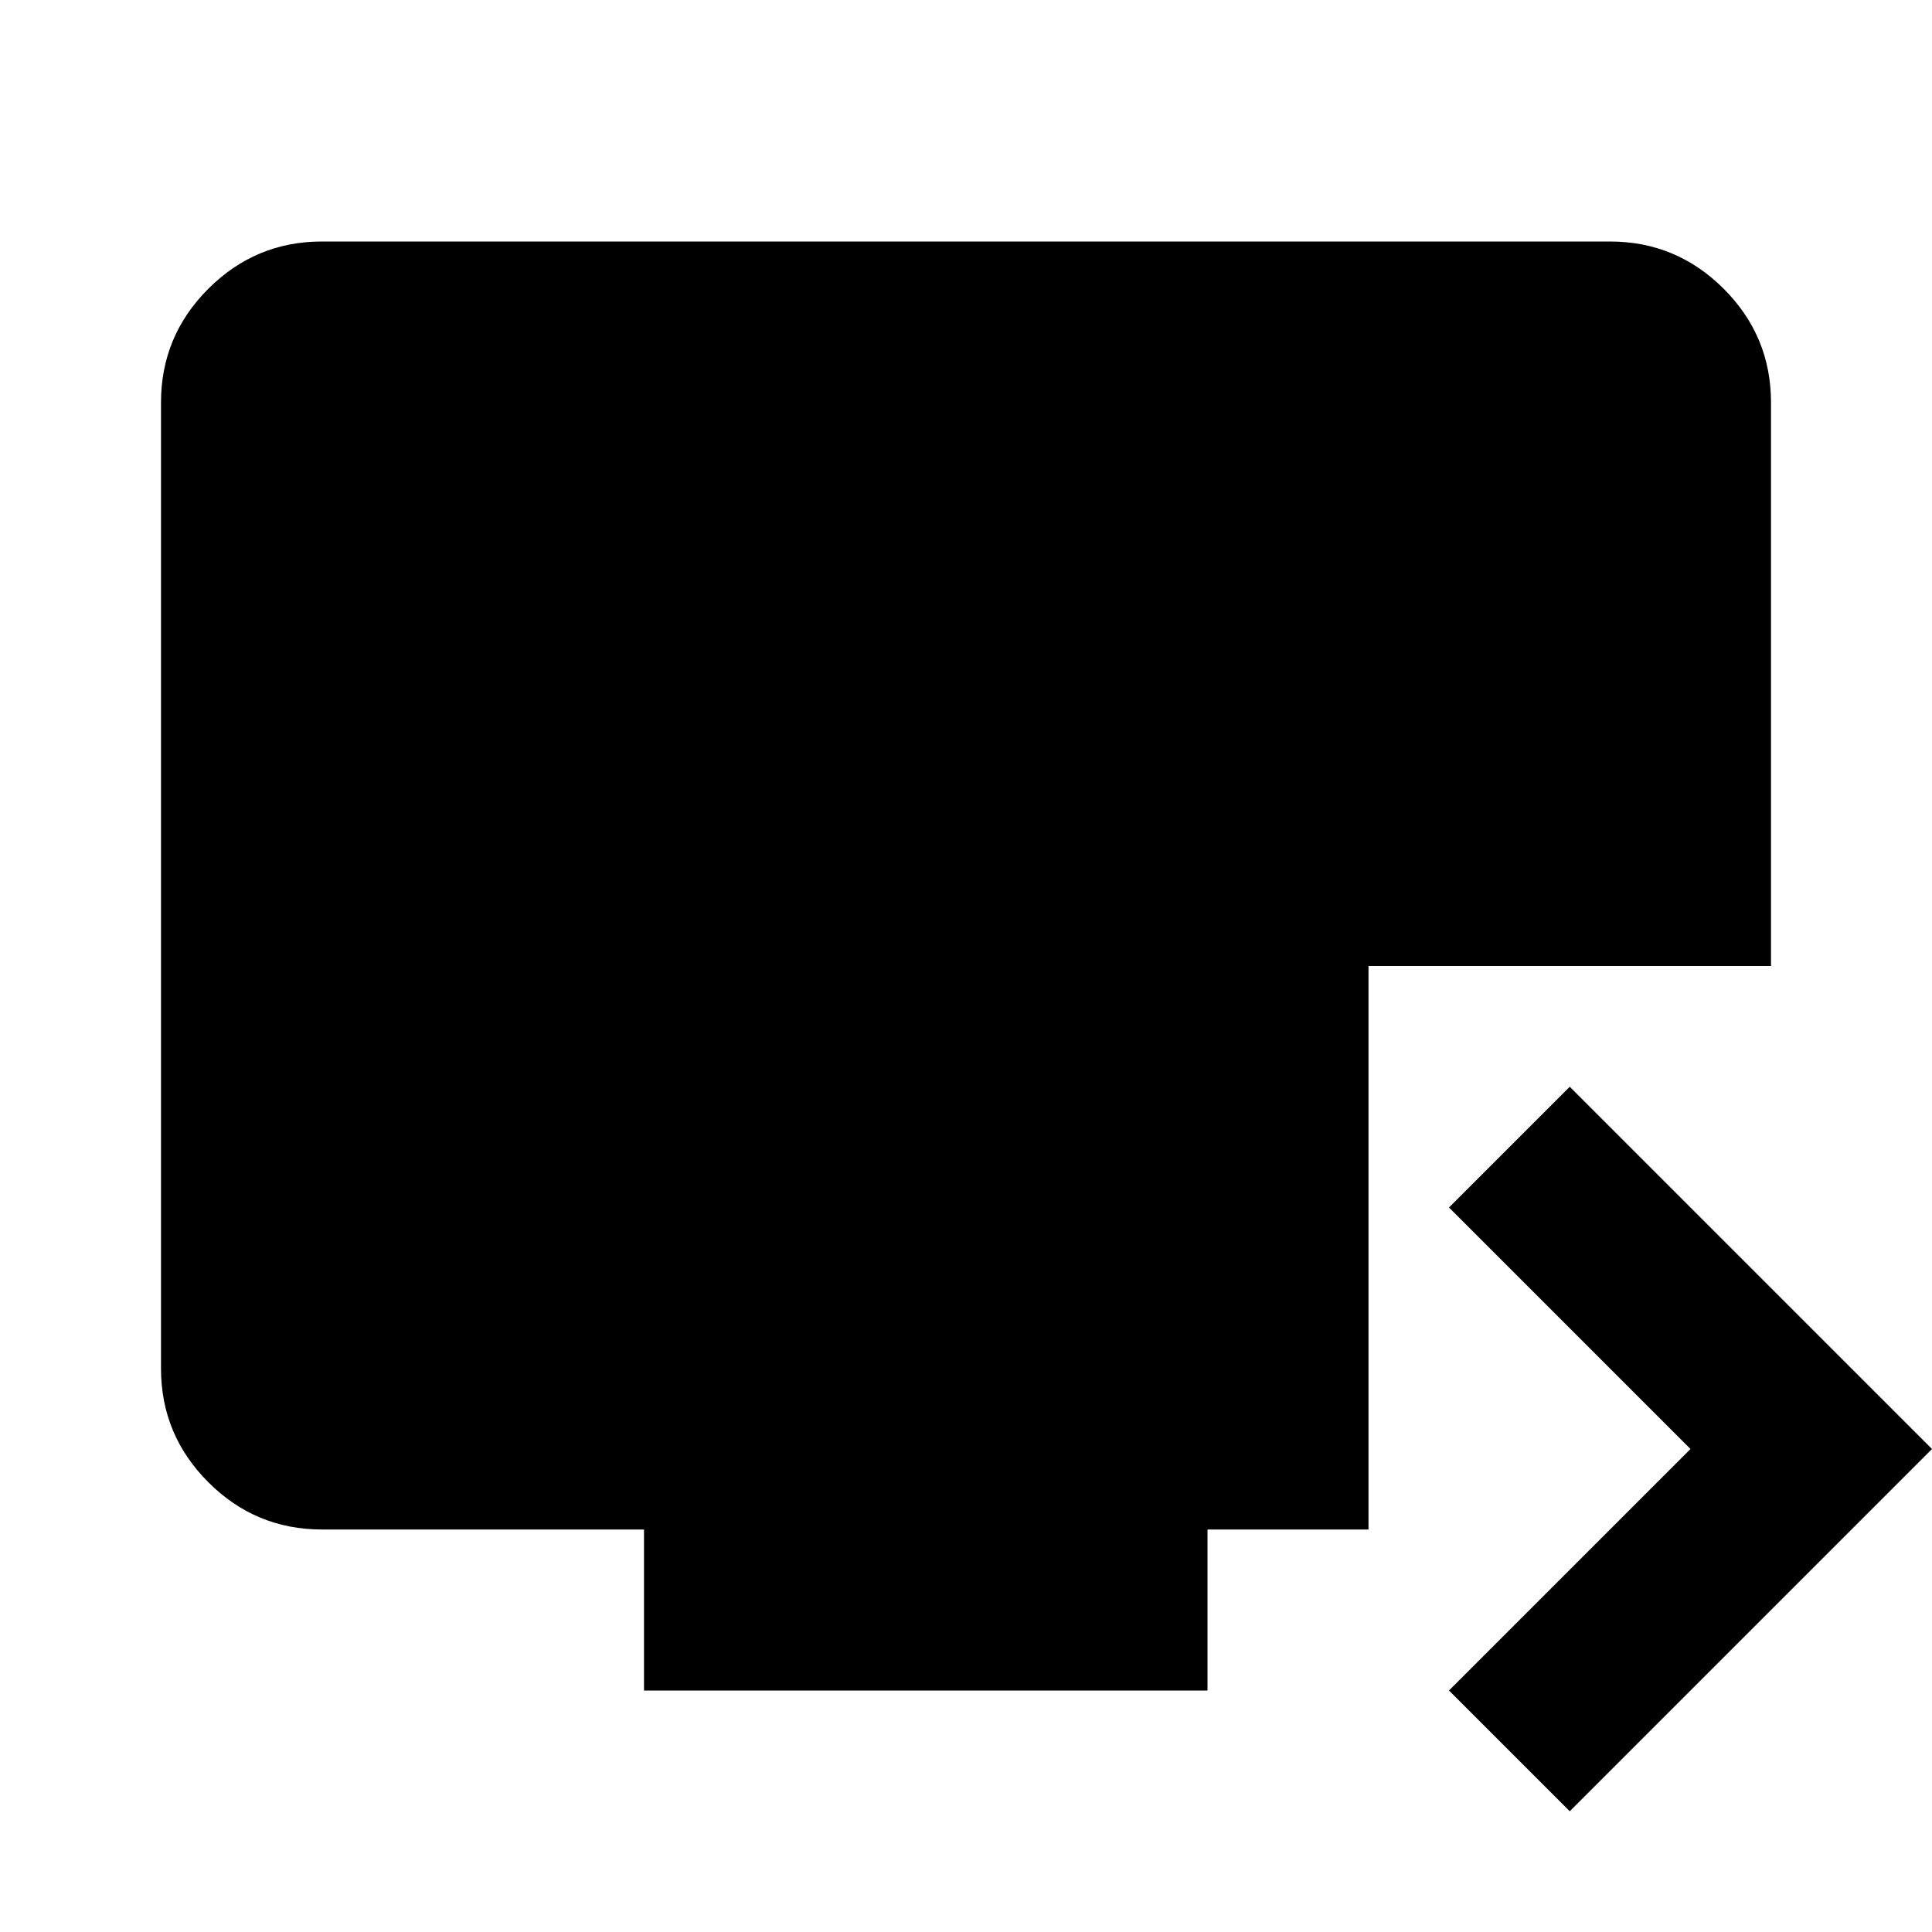 <svg xmlns="http://www.w3.org/2000/svg" height="24" viewBox="0 -960 960 960" width="24"><path d="m780-60-60-60 120-120-120-120 60-60 180 180L780-60Zm-460-60v-80H160q-33 0-56.5-23.5T80-280v-480q0-33 23.5-56.5T160-840h640q33 0 56.5 23.5T880-760v280H680v280h-80v80H320Z"/></svg>